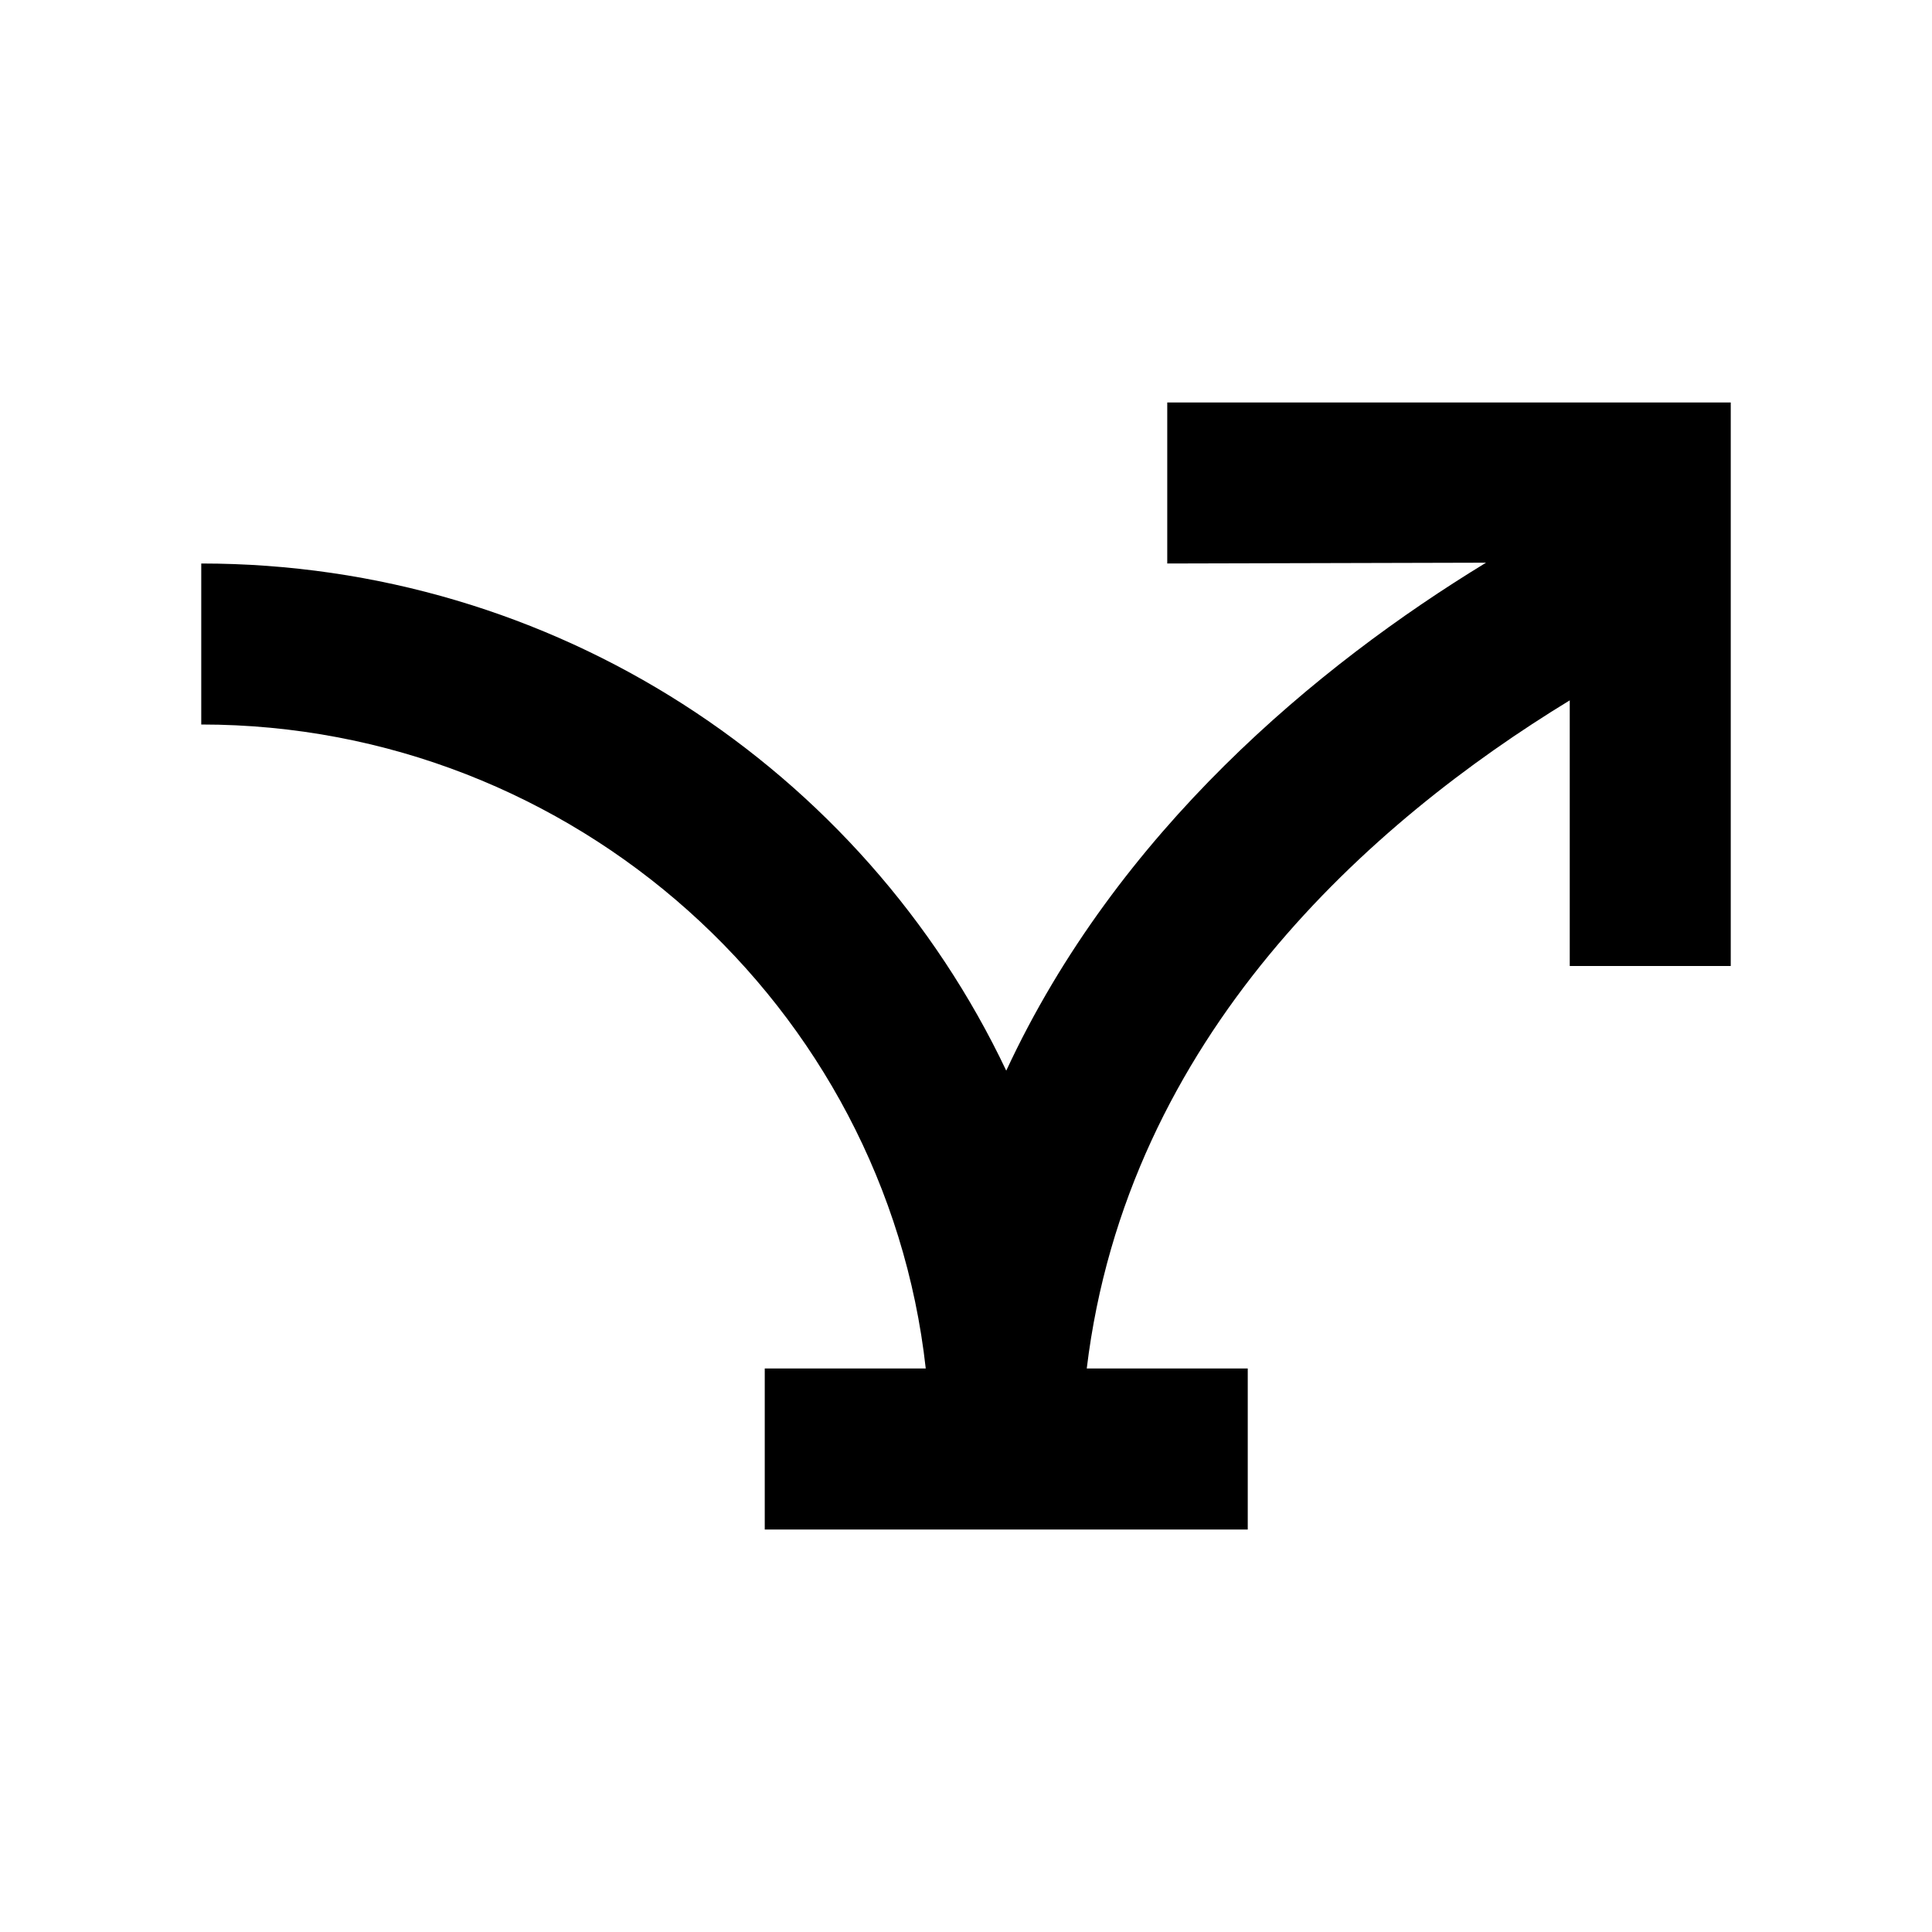 <svg width="24" height="24" viewBox="0 0 24 24"  xmlns="http://www.w3.org/2000/svg">
<path d="M19.5 8.7C17.04 10.2 14 12.87 13.5 17H15.5V19H9.5V17H11.5C11 12.5 7.13 9 2.5 9V7C6.89 7 10.72 9.55 12.5 13.3C13.88 10.33 16.36 8.27 18.46 6.99L14.5 7V5H21.5V12H19.5V8.7Z" />
</svg>
